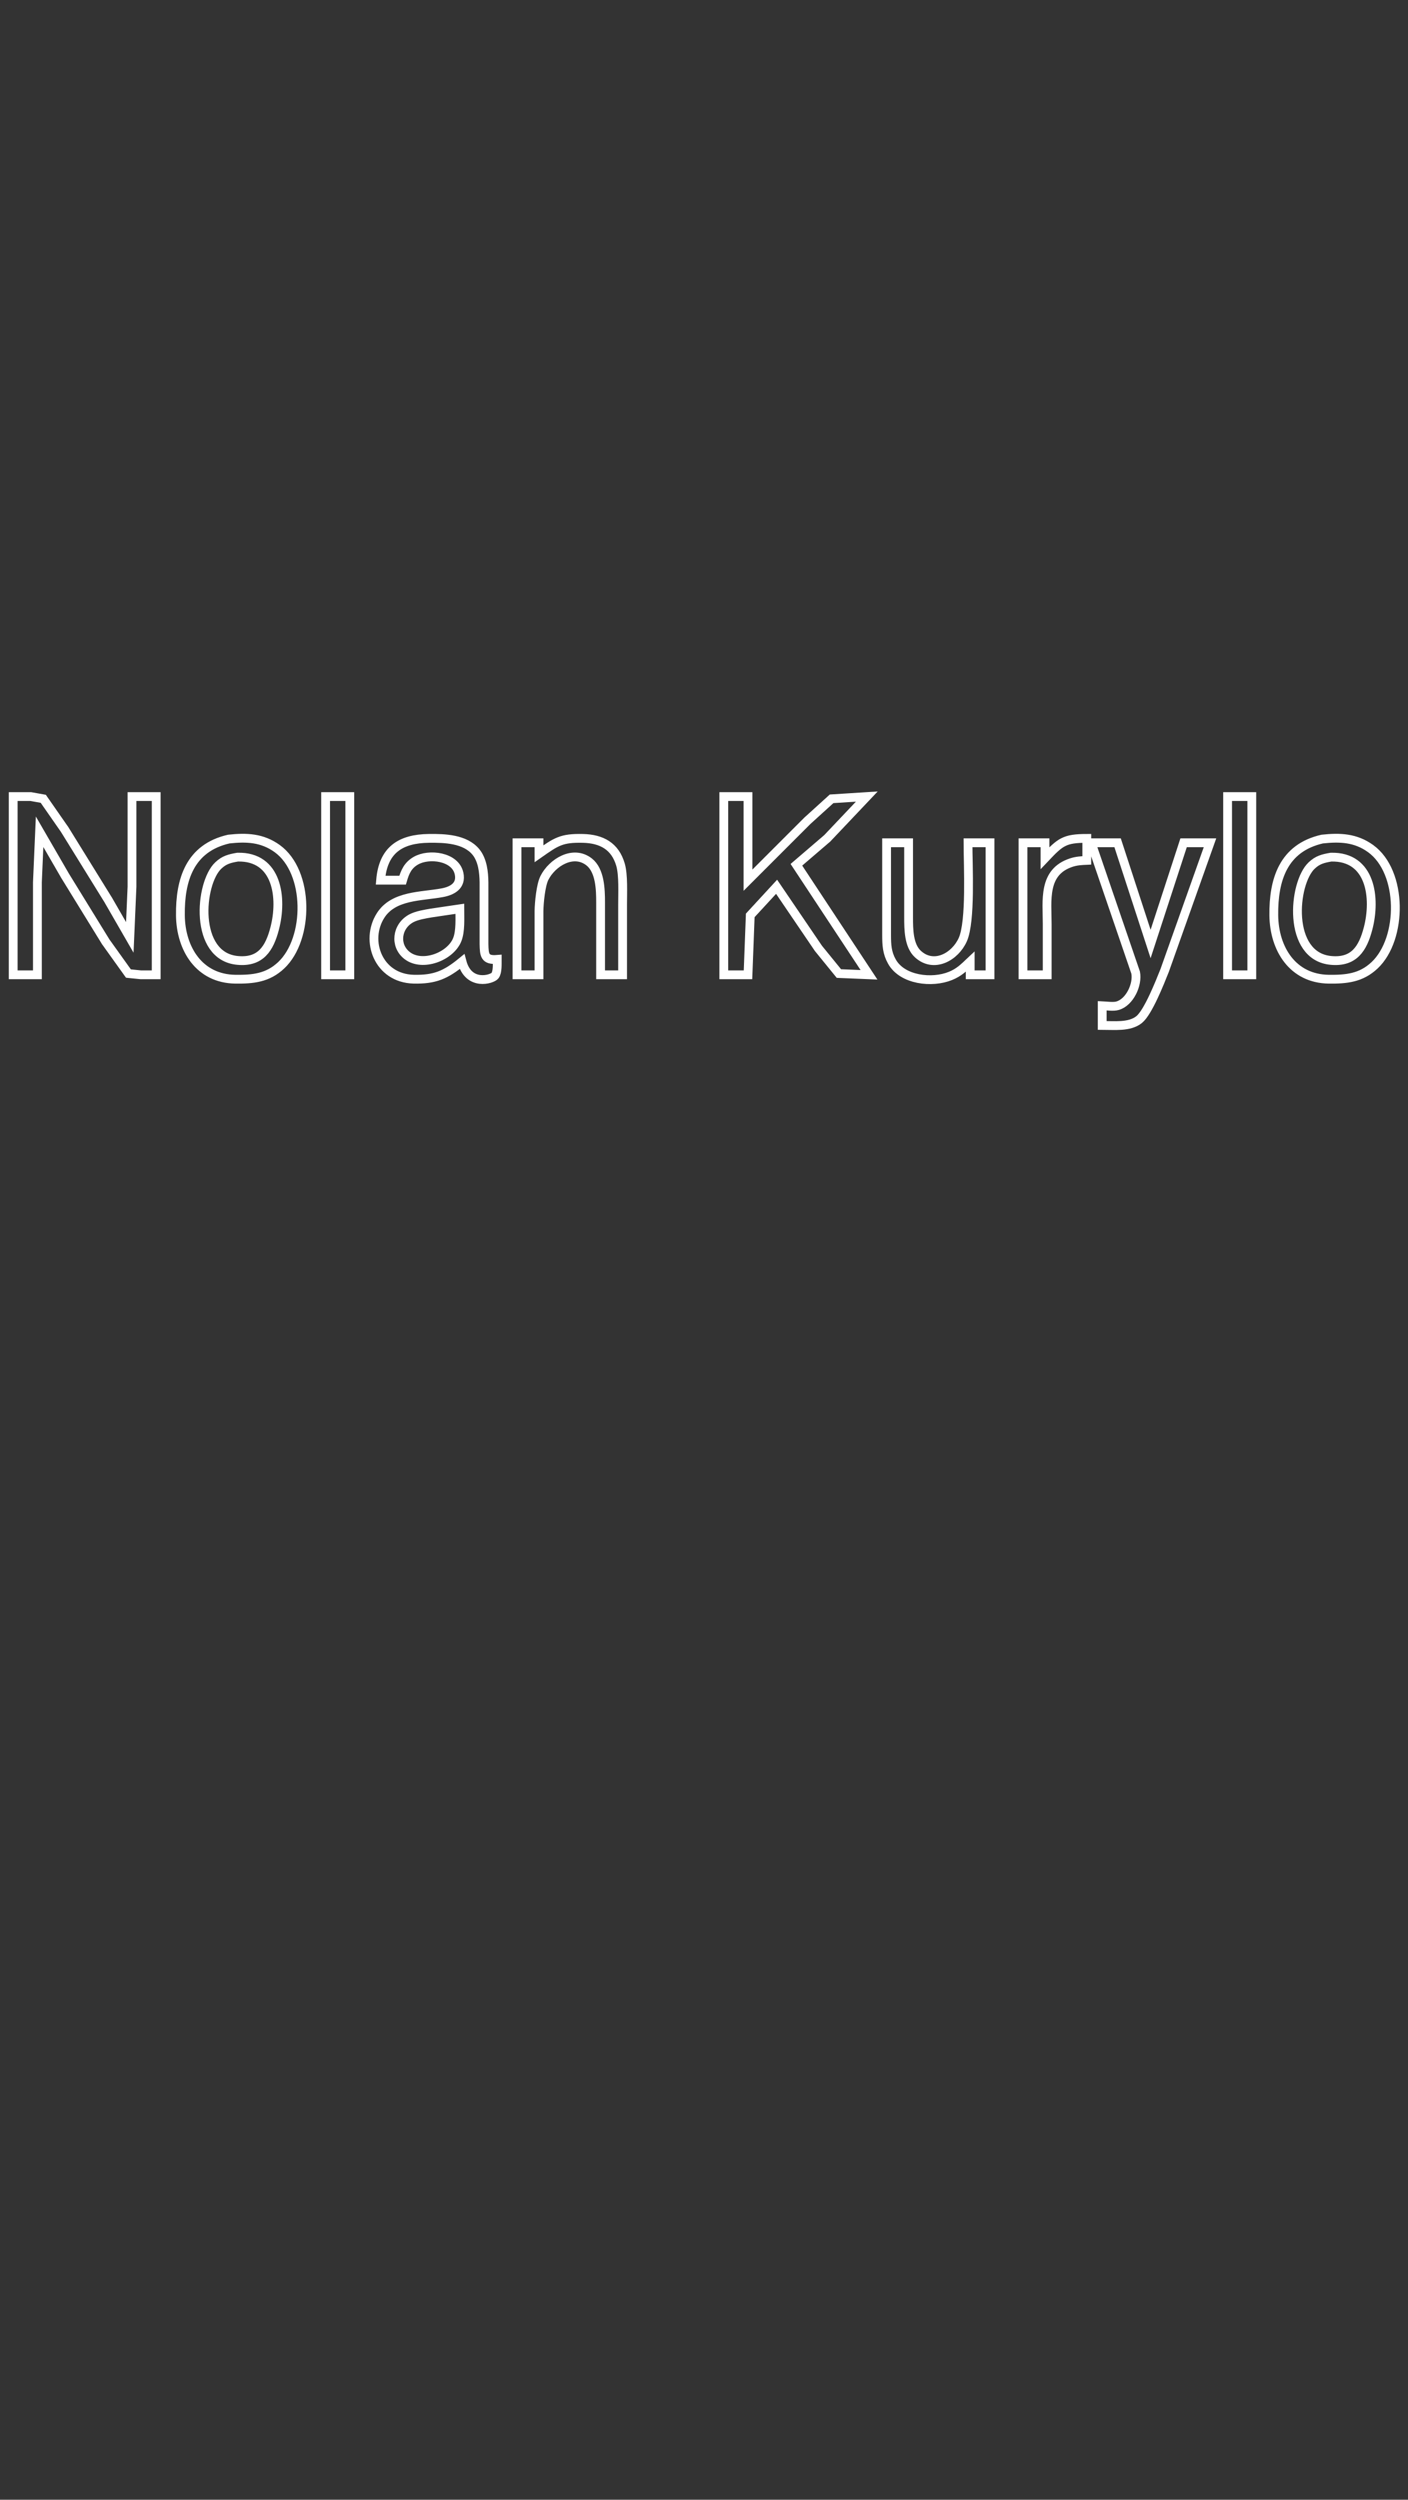 <?xml version="1.0" encoding="UTF-8" standalone="no"?>
<!DOCTYPE svg PUBLIC "-//W3C//DTD SVG 20010904//EN"
              "http://www.w3.org/TR/2001/REC-SVG-20010904/DTD/svg10.dtd">

<svg xmlns="http://www.w3.org/2000/svg" style="margin-top:-5%" viewBox="0 0 640 1136">
                        <rect x="0" y="0" width="640" height="1136" fill="#333333" stroke="none"/>
                        <path id="Selection" fill="none" stroke="white" stroke-width="4" d="M 59.00,426.00
                               C 59.00,426.00 60.00,403.00 60.00,403.00
                                 60.00,403.00 60.00,362.00 60.00,362.00
                                 60.00,362.00 71.00,362.00 71.00,362.00
                                 71.00,362.00 71.00,443.00 71.00,443.00
                                 71.00,443.00 64.00,443.00 64.00,443.00
                                 64.00,443.00 58.38,442.43 58.38,442.43
                                 58.38,442.43 48.05,428.00 48.05,428.00
                                 48.05,428.00 29.58,398.00 29.58,398.00
                                 29.58,398.00 18.00,378.00 18.00,378.00
                                 18.00,378.00 17.00,401.00 17.00,401.00
                                 17.00,401.00 17.00,443.00 17.00,443.00
                                 17.00,443.00 6.00,443.00 6.00,443.00
                                 6.00,443.00 6.00,362.00 6.00,362.00
                                 6.00,362.00 14.00,362.00 14.00,362.00
                                 14.00,362.00 19.67,363.02 19.67,363.02
                                 19.67,363.02 29.40,377.00 29.40,377.00
                                 29.40,377.00 49.20,409.00 49.20,409.00
                                 49.20,409.00 59.00,426.00 59.00,426.00 Z
                               M 159.00,362.00
                               C 159.00,362.00 159.00,443.00 159.00,443.00
                                 159.00,443.00 148.00,443.00 148.00,443.00
                                 148.00,443.00 148.00,362.00 148.00,362.00
                                 148.00,362.00 159.00,362.00 159.00,362.00 Z
                               M 340.00,362.00
                               C 340.00,362.00 340.00,400.00 340.00,400.00
                                 340.00,400.00 367.00,373.00 367.00,373.00
                                 367.00,373.00 378.00,363.02 378.00,363.02
                                 378.00,363.02 394.00,362.00 394.00,362.00
                                 394.00,362.00 376.00,381.00 376.00,381.00
                                 376.00,381.00 362.00,393.00 362.00,393.00
                                 362.00,393.00 395.00,443.00 395.00,443.00
                                 395.00,443.00 381.32,442.43 381.32,442.43
                                 381.32,442.43 372.02,431.00 372.02,431.00
                                 372.02,431.00 353.00,403.00 353.00,403.00
                                 353.00,403.00 341.02,416.00 341.02,416.00
                                 341.02,416.00 340.00,443.00 340.00,443.00
                                 340.00,443.00 329.00,443.00 329.00,443.00
                                 329.00,443.00 329.00,362.00 329.00,362.00
                                 329.00,362.00 340.00,362.00 340.00,362.00 Z
                               M 569.00,362.00
                               C 569.00,362.00 569.00,443.00 569.00,443.00
                                 569.00,443.00 558.00,443.00 558.00,443.00
                                 558.00,443.00 558.00,362.00 558.00,362.00
                                 558.00,362.00 569.00,362.00 569.00,362.00 Z
                               M 104.00,381.32
                               C 112.04,380.44 119.17,380.71 126.00,385.64
                                 140.73,396.26 140.64,426.59 127.82,438.67
                                 121.67,444.46 114.97,445.09 107.00,445.00
                                 90.57,444.80 82.18,431.18 82.00,416.00
                                 81.81,399.84 86.28,385.35 104.00,381.32 Z
                               M 226.00,436.00
                               C 225.99,437.99 226.24,441.81 224.98,443.40
                                 223.63,445.10 212.98,448.34 210.00,437.00
                                 202.59,443.07 197.60,445.22 188.00,444.99
                                 171.95,444.59 165.70,427.48 173.00,416.04
                                 178.90,406.80 191.49,407.48 201.00,405.71
                                 205.64,404.85 209.83,402.51 208.67,397.00
                                 207.02,389.17 194.97,387.72 189.04,391.14
                                 185.38,393.25 184.13,396.16 183.00,400.00
                                 183.00,400.00 173.00,400.00 173.00,400.00
                                 174.14,386.41 181.84,381.16 195.00,381.00
                                 202.08,380.92 211.44,381.19 216.35,387.21
                                 219.36,390.90 219.94,396.42 220.00,401.00
                                 220.00,401.00 220.00,429.00 220.00,429.00
                                 220.10,434.08 220.31,436.48 226.00,436.00 Z
                               M 283.00,443.00
                               C 283.00,443.00 273.00,443.00 273.00,443.00
                                 273.00,443.00 273.00,410.00 273.00,410.00
                                 272.99,404.20 272.76,395.60 267.79,391.70
                                 260.57,386.05 250.99,391.96 247.45,399.00
                                 245.81,402.28 245.05,410.21 245.00,414.00
                                 245.00,414.00 245.00,443.00 245.00,443.00
                                 245.00,443.00 235.00,443.00 235.00,443.00
                                 235.00,443.00 235.00,383.00 235.00,383.00
                                 235.00,383.00 245.00,383.00 245.00,383.00
                                 245.00,383.00 245.00,388.00 245.00,388.00
                                 252.87,382.49 255.18,380.78 265.00,381.01
                                 273.42,381.22 279.61,384.50 282.06,393.00
                                 283.41,397.67 283.00,405.89 283.00,411.00
                                 283.00,411.00 283.00,443.00 283.00,443.00 Z
                               M 494.00,381.00
                               C 494.00,381.00 494.00,391.00 494.00,391.00
                                 491.55,391.11 489.37,391.22 487.00,391.99
                                 473.89,396.25 476.00,409.18 476.00,420.00
                                 476.00,420.00 476.00,443.00 476.00,443.00
                                 476.00,443.00 465.00,443.00 465.00,443.00
                                 465.00,443.00 465.00,383.00 465.00,383.00
                                 465.00,383.00 475.00,383.00 475.00,383.00
                                 475.00,383.00 475.00,390.00 475.00,390.00
                                 482.02,382.59 483.79,381.03 494.00,381.00 Z
                               M 601.00,381.32
                               C 609.04,380.44 616.17,380.71 623.00,385.64
                                 637.73,396.26 637.64,426.59 624.82,438.67
                                 618.67,444.46 611.97,445.09 604.00,445.00
                                 587.57,444.80 579.18,431.18 579.00,416.00
                                 578.81,399.84 583.28,385.35 601.00,381.32 Z
                               M 413.00,383.00
                               C 413.00,383.00 413.00,417.00 413.00,417.00
                                 413.01,422.29 413.03,429.74 417.23,433.58
                                 424.48,440.23 434.14,434.84 437.64,427.00
                                 441.36,418.64 440.00,393.32 440.00,383.00
                                 440.00,383.00 450.00,383.00 450.00,383.00
                                 450.00,383.00 450.00,443.00 450.00,443.00
                                 450.00,443.00 441.00,443.00 441.00,443.00
                                 441.00,443.00 441.00,437.00 441.00,437.00
                                 437.99,439.84 435.93,441.92 432.00,443.52
                                 423.72,446.90 410.17,445.48 405.41,436.98
                                 403.16,432.96 403.02,429.45 403.00,425.00
                                 403.00,425.00 403.00,383.00 403.00,383.00
                                 403.00,383.00 413.00,383.00 413.00,383.00 Z
                               M 508.00,383.00
                               C 508.00,383.00 523.00,429.00 523.00,429.00
                                 523.00,429.00 538.00,383.00 538.00,383.00
                                 538.00,383.00 550.00,383.00 550.00,383.00
                                 550.00,383.00 529.40,441.00 529.40,441.00
                                 527.26,446.34 521.91,460.01 517.79,463.35
                                 513.45,466.86 506.33,466.00 501.00,466.00
                                 501.00,466.00 501.00,457.05 501.00,457.05
                                 502.95,457.14 506.20,457.61 508.00,457.05
                                 513.52,455.49 517.26,447.38 516.20,442.00
                                 516.20,442.00 496.00,383.00 496.00,383.00
                                 496.00,383.00 508.00,383.00 508.00,383.00 Z
                               M 108.00,389.53
                               C 104.40,390.16 101.99,390.71 99.21,393.34
                                 90.68,401.40 87.91,434.61 108.00,436.47
                                 118.48,437.45 122.48,431.03 124.84,422.00
                                 128.48,408.15 126.16,389.08 108.00,389.53 Z
                               M 605.00,389.53
                               C 601.40,390.16 598.99,390.71 596.21,393.34
                                 587.68,401.40 584.91,434.61 605.00,436.47
                                 615.48,437.45 619.48,431.03 621.84,422.00
                                 625.48,408.15 623.16,389.08 605.00,389.53 Z
                               M 209.00,413.00
                               C 209.00,413.00 196.00,414.92 196.00,414.92
                                 193.29,415.38 189.42,416.02 187.02,417.30
                                 180.24,420.90 179.21,429.81 185.13,434.30
                                 192.10,439.59 204.80,434.69 207.85,427.00
                                 209.38,423.15 209.00,417.20 209.00,413.00 Z" />
                    </svg>
